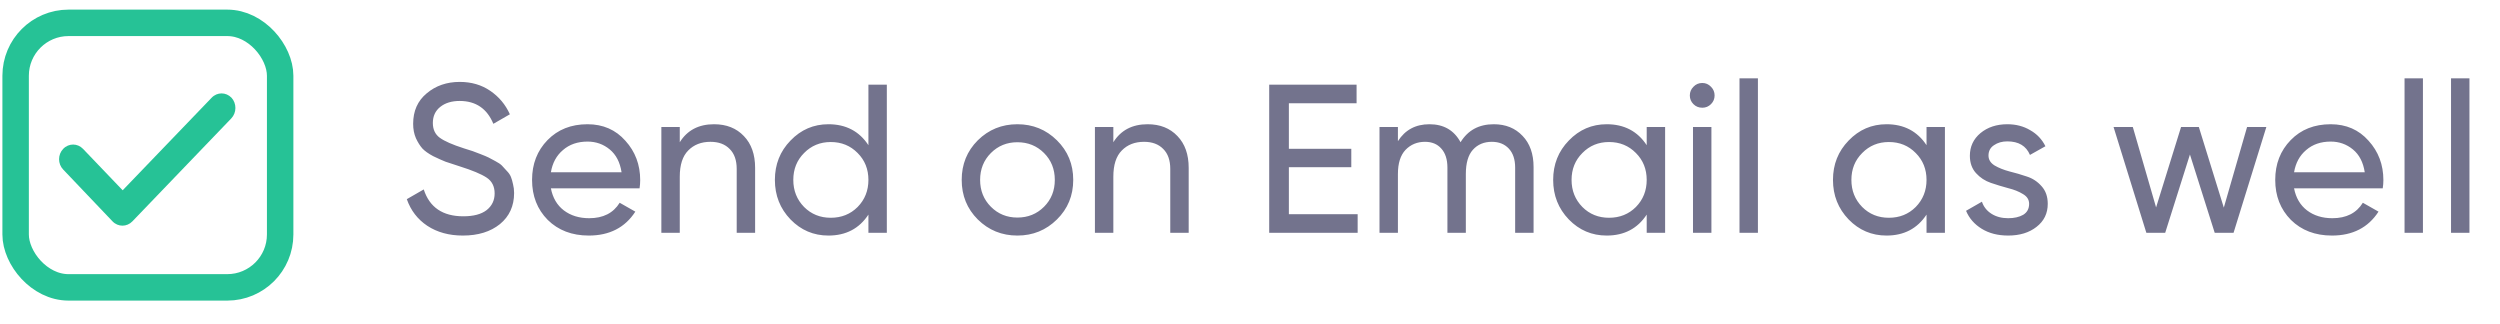 <svg width="131" height="17" viewBox="0 0 131 17" fill="none" xmlns="http://www.w3.org/2000/svg">
<path fill-rule="evenodd" clip-rule="evenodd" d="M12.118 6.206L6.936 11.6C6.647 11.9 6.185 11.9 5.897 11.6L3.312 8.885C3.023 8.585 3.023 8.1 3.312 7.8C3.6 7.499 4.062 7.499 4.35 7.8L6.428 9.971L11.091 5.12C11.379 4.819 11.841 4.819 12.13 5.12C12.406 5.42 12.406 5.905 12.118 6.206Z" fill="#26C296"/>
<rect x="0.819" y="1.197" width="13.861" height="13.861" rx="2.772" stroke="#26C296" stroke-width="1.386"/>
<path d="M24.255 12.343C23.531 12.343 22.91 12.173 22.392 11.833C21.882 11.493 21.524 11.027 21.317 10.436L22.204 9.926C22.507 10.864 23.198 11.334 24.278 11.334C24.81 11.334 25.216 11.227 25.497 11.012C25.778 10.79 25.919 10.498 25.919 10.136C25.919 9.767 25.778 9.489 25.497 9.305C25.216 9.12 24.747 8.924 24.089 8.717C23.764 8.613 23.516 8.532 23.346 8.473C23.176 8.406 22.962 8.31 22.703 8.185C22.452 8.051 22.263 7.918 22.137 7.785C22.012 7.645 21.897 7.464 21.794 7.242C21.698 7.02 21.649 6.769 21.649 6.488C21.649 5.815 21.886 5.283 22.359 4.891C22.832 4.492 23.409 4.292 24.089 4.292C24.703 4.292 25.235 4.448 25.686 4.758C26.144 5.069 26.488 5.479 26.717 5.989L25.852 6.488C25.52 5.69 24.932 5.29 24.089 5.29C23.668 5.29 23.328 5.394 23.069 5.601C22.81 5.808 22.681 6.089 22.681 6.444C22.681 6.784 22.803 7.042 23.047 7.22C23.291 7.397 23.712 7.582 24.311 7.774C24.525 7.841 24.677 7.889 24.765 7.918C24.854 7.948 24.991 8 25.176 8.074C25.368 8.148 25.509 8.207 25.597 8.251C25.686 8.295 25.804 8.358 25.952 8.44C26.107 8.521 26.222 8.599 26.296 8.672C26.37 8.746 26.455 8.839 26.551 8.95C26.654 9.053 26.728 9.16 26.773 9.271C26.817 9.382 26.854 9.512 26.884 9.659C26.92 9.8 26.939 9.951 26.939 10.114C26.939 10.794 26.691 11.338 26.196 11.744C25.701 12.143 25.054 12.343 24.255 12.343ZM28.867 9.87C28.963 10.365 29.188 10.75 29.543 11.023C29.905 11.297 30.349 11.434 30.874 11.434C31.606 11.434 32.138 11.164 32.471 10.624L33.291 11.09C32.752 11.925 31.938 12.343 30.852 12.343C29.972 12.343 29.255 12.069 28.7 11.522C28.153 10.968 27.88 10.269 27.88 9.427C27.88 8.591 28.15 7.896 28.689 7.342C29.229 6.787 29.927 6.51 30.785 6.51C31.598 6.51 32.26 6.798 32.77 7.375C33.287 7.944 33.546 8.632 33.546 9.438C33.546 9.578 33.535 9.722 33.513 9.87H28.867ZM30.785 7.419C30.268 7.419 29.839 7.567 29.499 7.863C29.159 8.151 28.948 8.539 28.867 9.027H32.57C32.489 8.502 32.282 8.103 31.949 7.83C31.617 7.556 31.229 7.419 30.785 7.419ZM37.416 6.51C38.067 6.51 38.588 6.717 38.98 7.131C39.372 7.538 39.568 8.092 39.568 8.794V12.199H38.603V8.85C38.603 8.399 38.481 8.051 38.237 7.808C37.993 7.556 37.657 7.431 37.228 7.431C36.747 7.431 36.359 7.582 36.063 7.885C35.768 8.181 35.62 8.639 35.62 9.26V12.199H34.655V6.654H35.62V7.453C36.012 6.824 36.611 6.51 37.416 6.51ZM45.505 4.437H46.47V12.199H45.505V11.245C45.025 11.977 44.326 12.343 43.409 12.343C42.633 12.343 41.971 12.062 41.424 11.5C40.877 10.931 40.604 10.24 40.604 9.427C40.604 8.613 40.877 7.926 41.424 7.364C41.971 6.795 42.633 6.51 43.409 6.51C44.326 6.51 45.025 6.876 45.505 7.608V4.437ZM43.531 11.411C44.093 11.411 44.563 11.223 44.94 10.846C45.317 10.461 45.505 9.988 45.505 9.427C45.505 8.865 45.317 8.395 44.94 8.018C44.563 7.634 44.093 7.442 43.531 7.442C42.977 7.442 42.511 7.634 42.134 8.018C41.757 8.395 41.569 8.865 41.569 9.427C41.569 9.988 41.757 10.461 42.134 10.846C42.511 11.223 42.977 11.411 43.531 11.411ZM55.383 11.5C54.814 12.062 54.123 12.343 53.31 12.343C52.496 12.343 51.805 12.062 51.236 11.5C50.674 10.938 50.393 10.247 50.393 9.427C50.393 8.606 50.674 7.915 51.236 7.353C51.805 6.791 52.496 6.51 53.31 6.51C54.123 6.51 54.814 6.791 55.383 7.353C55.953 7.915 56.237 8.606 56.237 9.427C56.237 10.247 55.953 10.938 55.383 11.5ZM53.31 11.4C53.864 11.4 54.33 11.212 54.707 10.835C55.084 10.458 55.272 9.988 55.272 9.427C55.272 8.865 55.084 8.395 54.707 8.018C54.33 7.641 53.864 7.453 53.31 7.453C52.763 7.453 52.3 7.641 51.923 8.018C51.547 8.395 51.358 8.865 51.358 9.427C51.358 9.988 51.547 10.458 51.923 10.835C52.3 11.212 52.763 11.4 53.31 11.4ZM60.136 6.51C60.786 6.51 61.307 6.717 61.699 7.131C62.091 7.538 62.287 8.092 62.287 8.794V12.199H61.322V8.85C61.322 8.399 61.2 8.051 60.956 7.808C60.712 7.556 60.376 7.431 59.947 7.431C59.467 7.431 59.078 7.582 58.783 7.885C58.487 8.181 58.339 8.639 58.339 9.26V12.199H57.374V6.654H58.339V7.453C58.731 6.824 59.33 6.51 60.136 6.51ZM67.537 11.223H71.141V12.199H66.506V4.437H71.085V5.412H67.537V7.796H70.808V8.761H67.537V11.223ZM78.274 6.51C78.895 6.51 79.398 6.713 79.782 7.12C80.166 7.519 80.359 8.063 80.359 8.75V12.199H79.394V8.783C79.394 8.355 79.283 8.022 79.061 7.785C78.839 7.549 78.544 7.431 78.174 7.431C77.76 7.431 77.427 7.571 77.176 7.852C76.932 8.125 76.81 8.547 76.81 9.116V12.199H75.845V8.783C75.845 8.355 75.738 8.022 75.524 7.785C75.317 7.549 75.032 7.431 74.67 7.431C74.263 7.431 73.923 7.571 73.65 7.852C73.384 8.133 73.251 8.554 73.251 9.116V12.199H72.286V6.654H73.251V7.397C73.628 6.806 74.178 6.51 74.903 6.51C75.65 6.51 76.193 6.824 76.533 7.453C76.917 6.824 77.498 6.51 78.274 6.51ZM86.287 6.654H87.252V12.199H86.287V11.245C85.807 11.977 85.108 12.343 84.191 12.343C83.415 12.343 82.753 12.062 82.206 11.5C81.659 10.931 81.386 10.24 81.386 9.427C81.386 8.613 81.659 7.926 82.206 7.364C82.753 6.795 83.415 6.51 84.191 6.51C85.108 6.51 85.807 6.876 86.287 7.608V6.654ZM84.313 11.411C84.875 11.411 85.344 11.223 85.722 10.846C86.099 10.461 86.287 9.988 86.287 9.427C86.287 8.865 86.099 8.395 85.722 8.018C85.344 7.634 84.875 7.442 84.313 7.442C83.759 7.442 83.293 7.634 82.916 8.018C82.539 8.395 82.35 8.865 82.35 9.427C82.35 9.988 82.539 10.461 82.916 10.846C83.293 11.223 83.759 11.411 84.313 11.411ZM89.201 5.645C89.017 5.645 88.861 5.582 88.736 5.457C88.61 5.331 88.547 5.179 88.547 5.002C88.547 4.825 88.61 4.673 88.736 4.547C88.861 4.414 89.017 4.348 89.201 4.348C89.379 4.348 89.53 4.414 89.656 4.547C89.782 4.673 89.845 4.825 89.845 5.002C89.845 5.179 89.782 5.331 89.656 5.457C89.53 5.582 89.379 5.645 89.201 5.645ZM88.713 12.199V6.654H89.678V12.199H88.713ZM91.15 12.199V4.104H92.115V12.199H91.15ZM100.95 6.654H101.914V12.199H100.95V11.245C100.469 11.977 99.77 12.343 98.854 12.343C98.078 12.343 97.416 12.062 96.869 11.5C96.322 10.931 96.048 10.24 96.048 9.427C96.048 8.613 96.322 7.926 96.869 7.364C97.416 6.795 98.078 6.51 98.854 6.51C99.77 6.51 100.469 6.876 100.95 7.608V6.654ZM98.976 11.411C99.538 11.411 100.007 11.223 100.384 10.846C100.761 10.461 100.95 9.988 100.95 9.427C100.95 8.865 100.761 8.395 100.384 8.018C100.007 7.634 99.538 7.442 98.976 7.442C98.421 7.442 97.956 7.634 97.579 8.018C97.201 8.395 97.013 8.865 97.013 9.427C97.013 9.988 97.201 10.461 97.579 10.846C97.956 11.223 98.421 11.411 98.976 11.411ZM104.197 8.151C104.197 8.366 104.304 8.539 104.518 8.672C104.733 8.798 104.991 8.902 105.295 8.983C105.598 9.057 105.901 9.146 106.204 9.249C106.507 9.345 106.766 9.515 106.98 9.759C107.194 9.996 107.302 10.303 107.302 10.68C107.302 11.182 107.106 11.585 106.714 11.888C106.33 12.191 105.834 12.343 105.228 12.343C104.688 12.343 104.226 12.225 103.842 11.988C103.458 11.752 103.184 11.437 103.021 11.046L103.853 10.569C103.942 10.835 104.108 11.046 104.352 11.201C104.596 11.356 104.888 11.434 105.228 11.434C105.546 11.434 105.808 11.374 106.015 11.256C106.222 11.13 106.326 10.938 106.326 10.68C106.326 10.465 106.219 10.295 106.004 10.169C105.79 10.036 105.531 9.933 105.228 9.859C104.925 9.778 104.622 9.685 104.319 9.582C104.016 9.478 103.757 9.308 103.543 9.072C103.328 8.835 103.221 8.532 103.221 8.162C103.221 7.682 103.406 7.286 103.775 6.976C104.152 6.665 104.622 6.51 105.184 6.51C105.635 6.51 106.034 6.614 106.381 6.821C106.736 7.02 107.002 7.301 107.18 7.663L106.37 8.118C106.171 7.645 105.775 7.408 105.184 7.408C104.91 7.408 104.677 7.475 104.485 7.608C104.293 7.734 104.197 7.915 104.197 8.151ZM117.747 6.654H118.757L117.038 12.199H116.051L114.753 8.096L113.456 12.199H112.469L110.75 6.654H111.759L112.979 10.868L114.288 6.654H115.219L116.528 10.879L117.747 6.654ZM120.209 9.87C120.305 10.365 120.531 10.75 120.886 11.023C121.248 11.297 121.691 11.434 122.216 11.434C122.948 11.434 123.48 11.164 123.813 10.624L124.634 11.09C124.094 11.925 123.281 12.343 122.194 12.343C121.314 12.343 120.597 12.069 120.043 11.522C119.496 10.968 119.222 10.269 119.222 9.427C119.222 8.591 119.492 7.896 120.032 7.342C120.571 6.787 121.27 6.51 122.128 6.51C122.941 6.51 123.602 6.798 124.113 7.375C124.63 7.944 124.889 8.632 124.889 9.438C124.889 9.578 124.878 9.722 124.855 9.87H120.209ZM122.128 7.419C121.61 7.419 121.181 7.567 120.841 7.863C120.501 8.151 120.291 8.539 120.209 9.027H123.913C123.832 8.502 123.625 8.103 123.292 7.83C122.959 7.556 122.571 7.419 122.128 7.419ZM125.998 12.199V4.104H126.962V12.199H125.998ZM128.434 12.199V4.104H129.399V12.199H128.434Z" fill="#73738D"/>
</svg>
